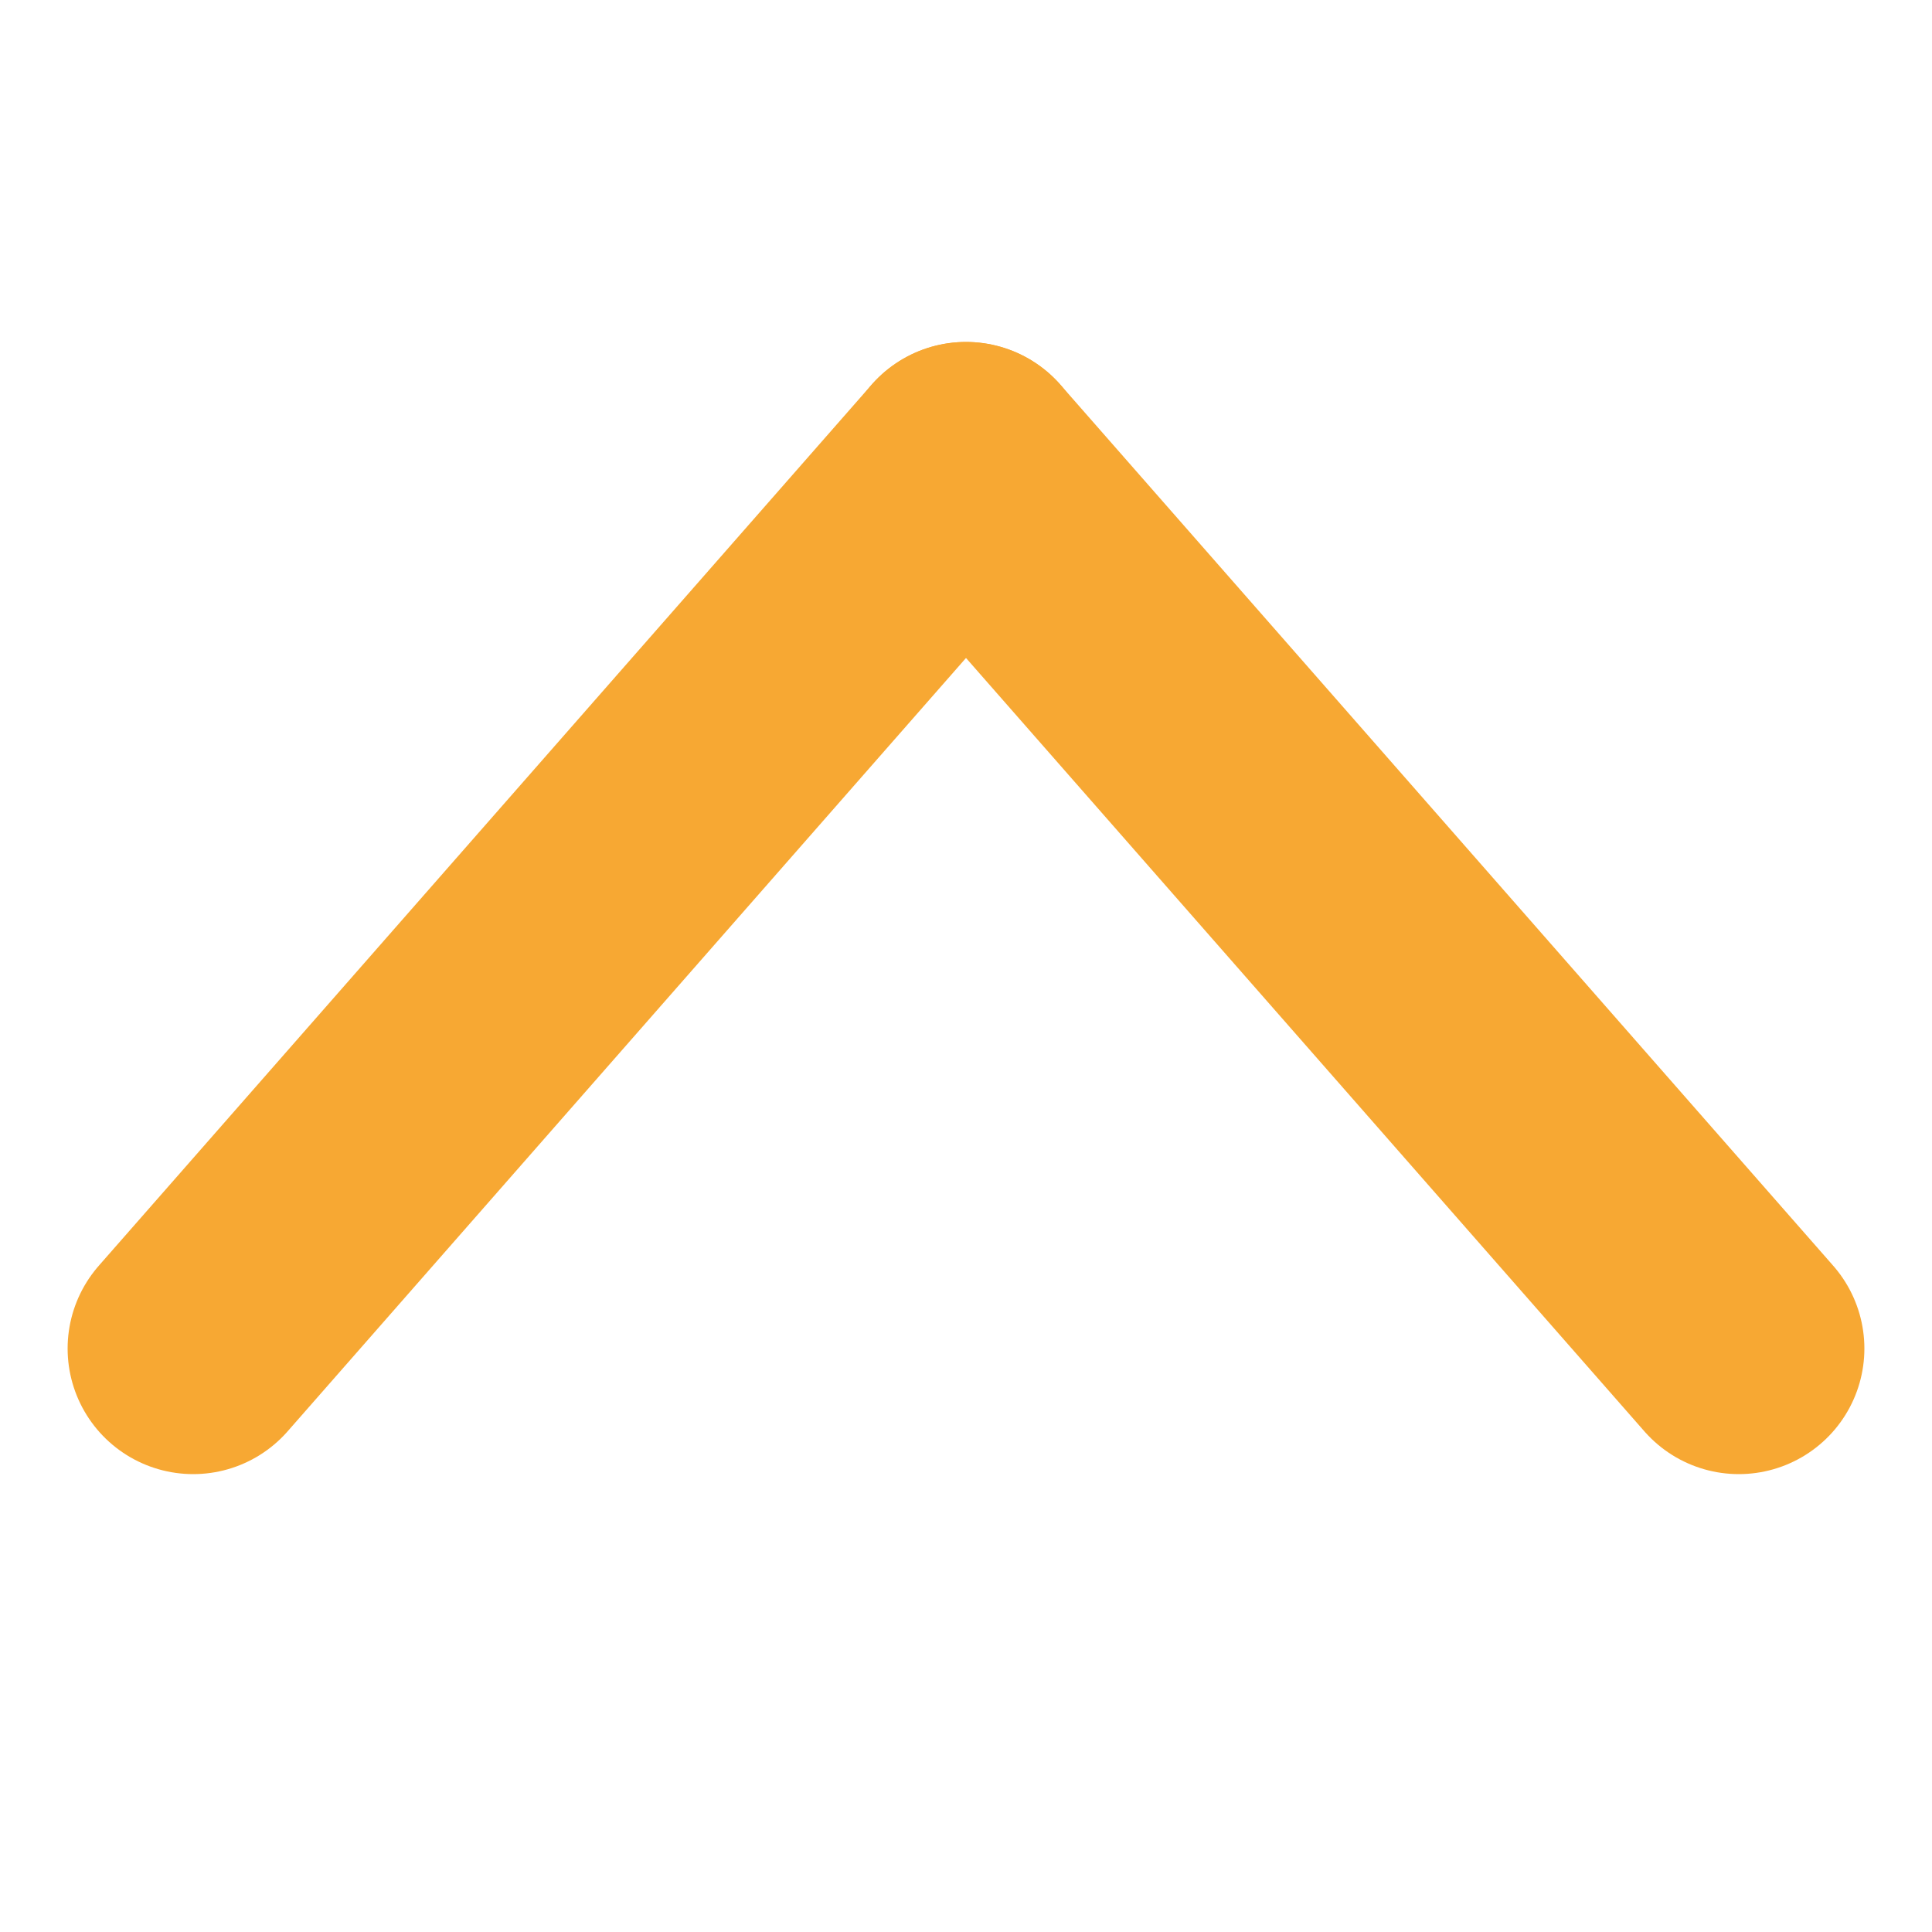 <?xml version="1.0" encoding="utf-8"?>
<!-- Generator: Adobe Illustrator 27.4.1, SVG Export Plug-In . SVG Version: 6.00 Build 0)  -->
<svg version="1.1" id="Camada_1" xmlns="http://www.w3.org/2000/svg" xmlns:xlink="http://www.w3.org/1999/xlink" x="0px" y="0px"
	 viewBox="0 0 50 50" style="enable-background:new 0 0 50 50;" xml:space="preserve">
<style type="text/css">
	.st0{fill:none;stroke:#F7A833;stroke-width:6.5;stroke-linecap:round;stroke-linejoin:bevel;}
</style>
<g>
	<line id="Linha_50" class="st0" x1="25" y1="12.1" x2="5" y2="34.9"/>
	<line id="Linha_50_00000058551892958449830040000012255770161683702685_" class="st0" x1="45" y1="34.9" x2="25" y2="12.1"/>
</g>
</svg>
